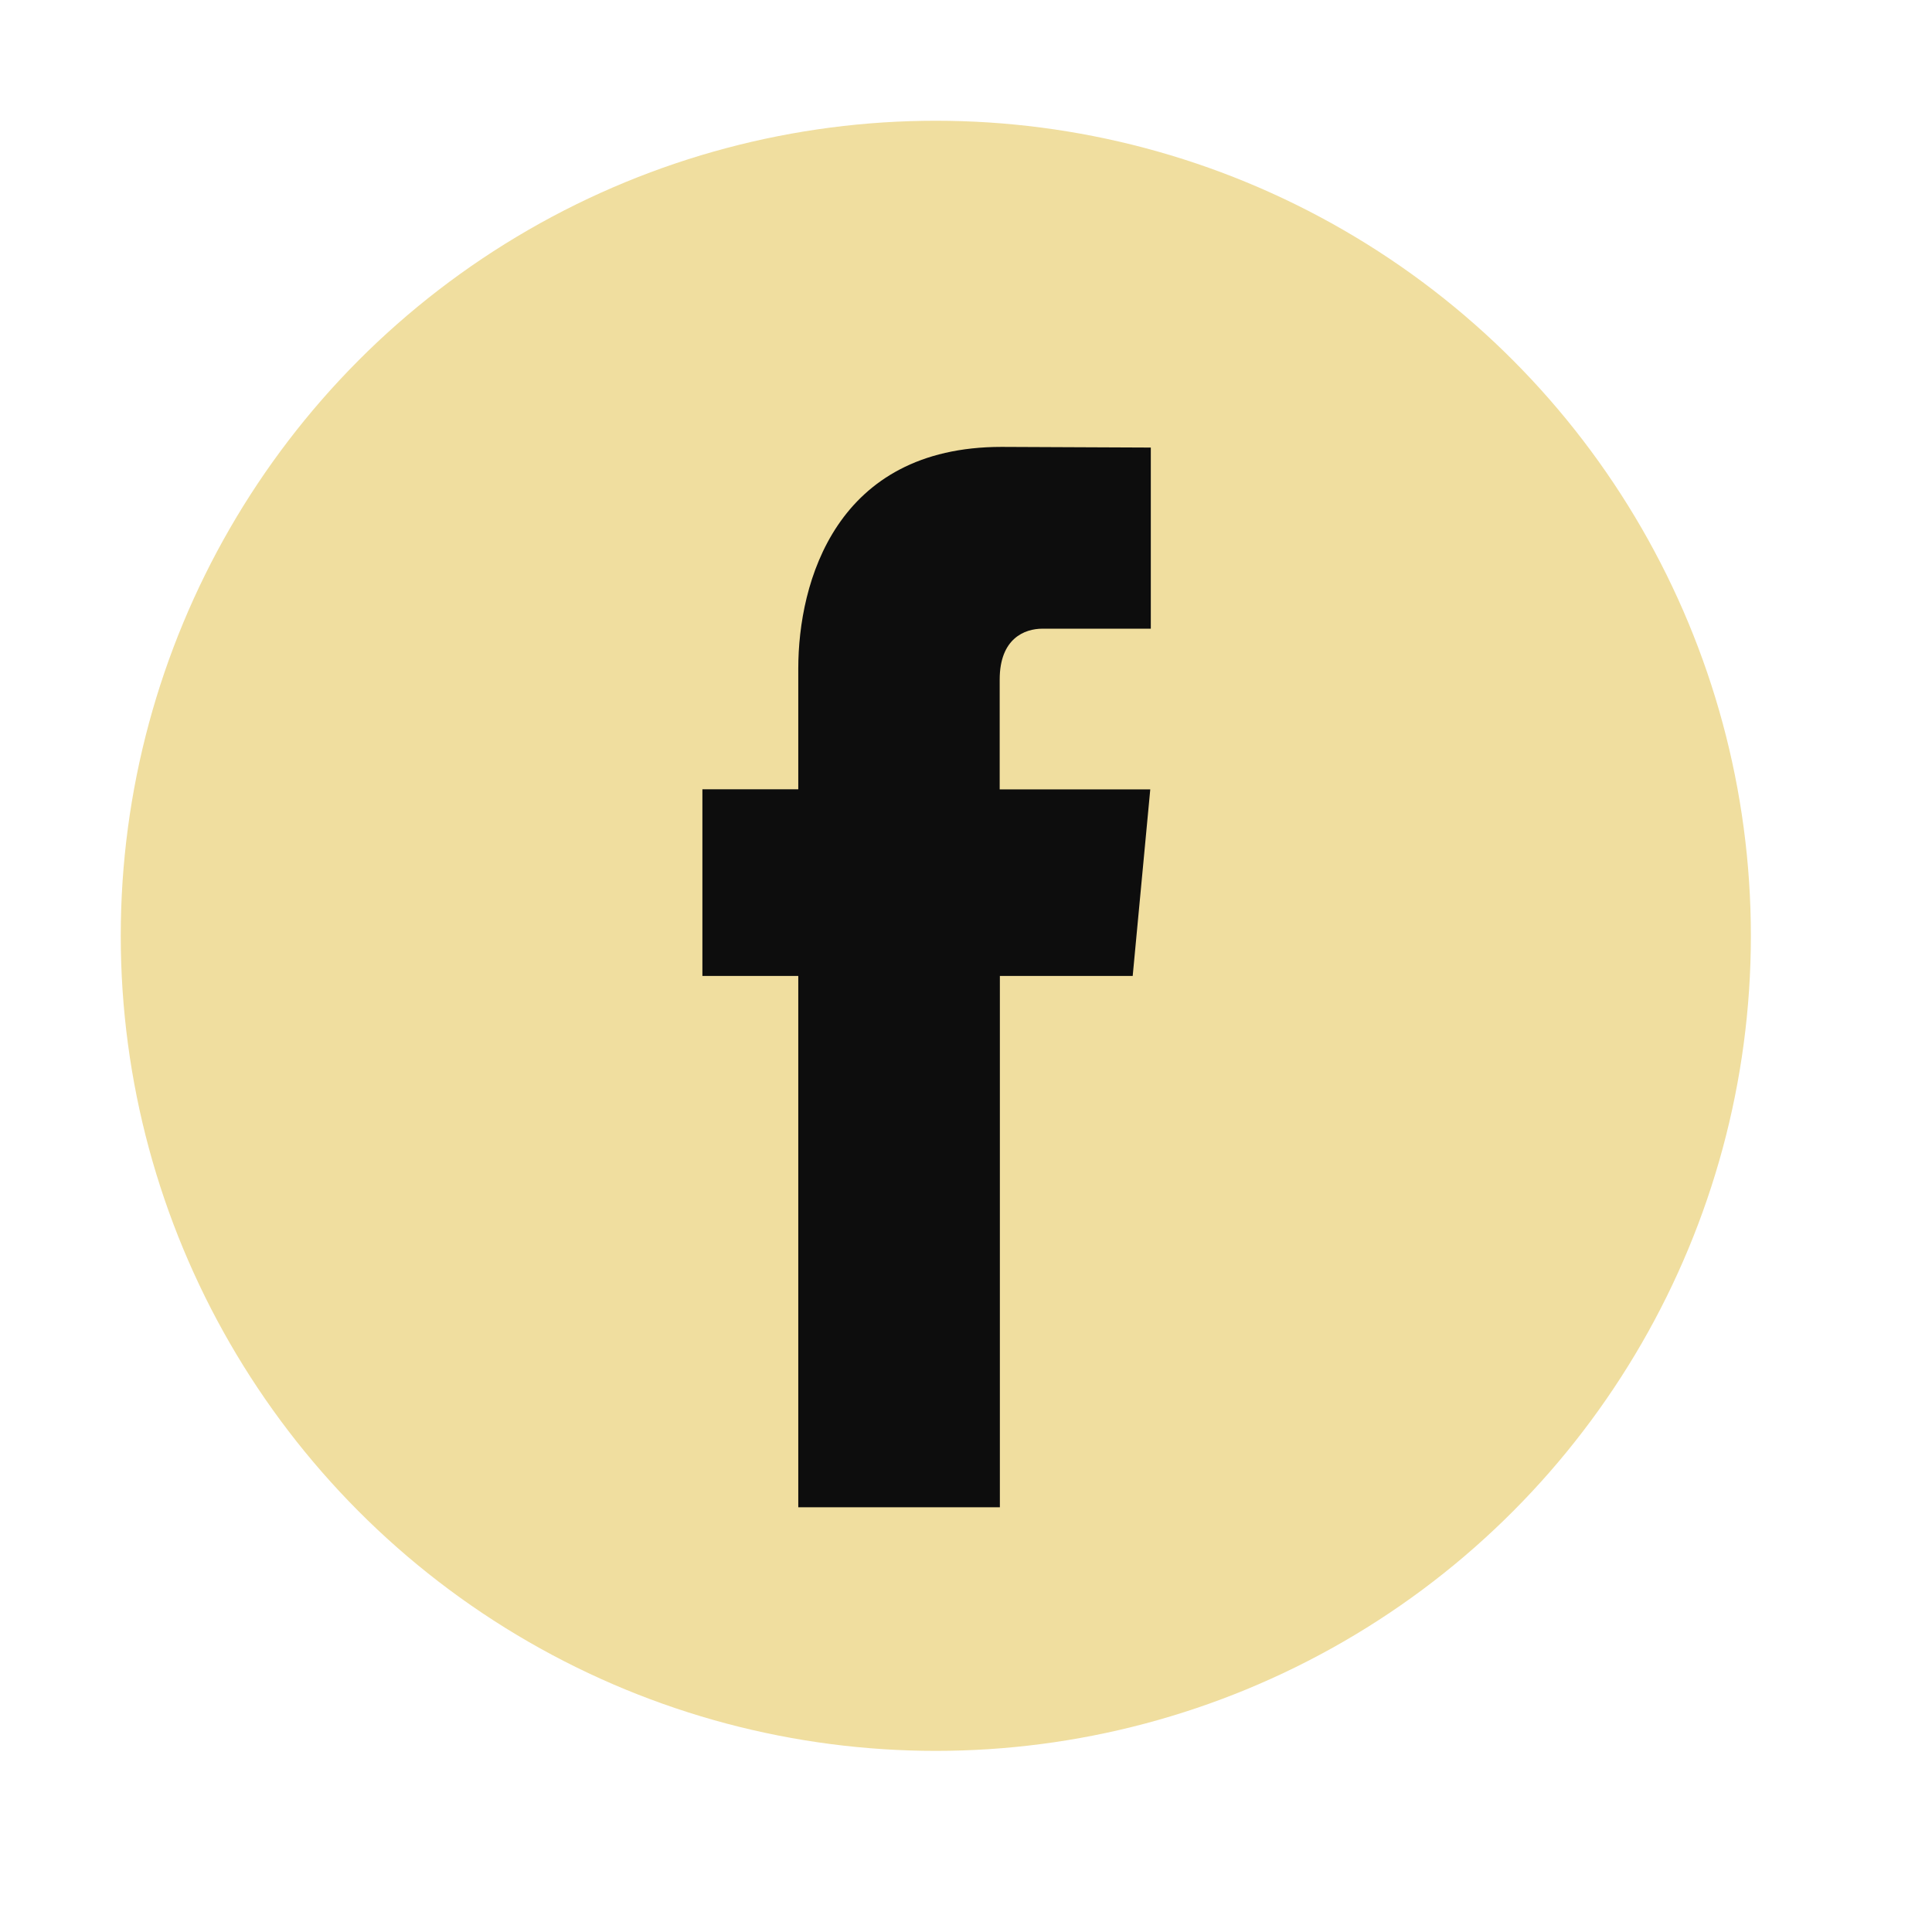 <svg xmlns="http://www.w3.org/2000/svg" width="32" height="32" viewBox="0 0 32 32">
  <g id="_toggle_on" data-name=" toggle_on" transform="translate(-134 -4320)">
    <rect id="Path" width="32" height="32" transform="translate(134 4320)" fill="rgba(0,0,0,0)"/>
    <g id="facebook" transform="translate(136.126 4322.126)">
      <circle id="Ellipse_7" data-name="Ellipse 7" cx="13.5" cy="13.5" r="13.5" transform="translate(-0.126 -0.126)" fill="#f0de9f"/>
      <path id="Path_2666" data-name="Path 2666" d="M44.939,30.526h-2.2v8.8H39.4v-8.8H37.812V27.434H39.4v-2c0-1.431.623-3.671,3.367-3.671l2.472.011v3H43.444c-.294,0-.708.16-.708.843v1.819H45.23Z" transform="translate(-28.304 -16.487)" fill="#0d0d0d"/>
    </g>
  </g>
</svg>
